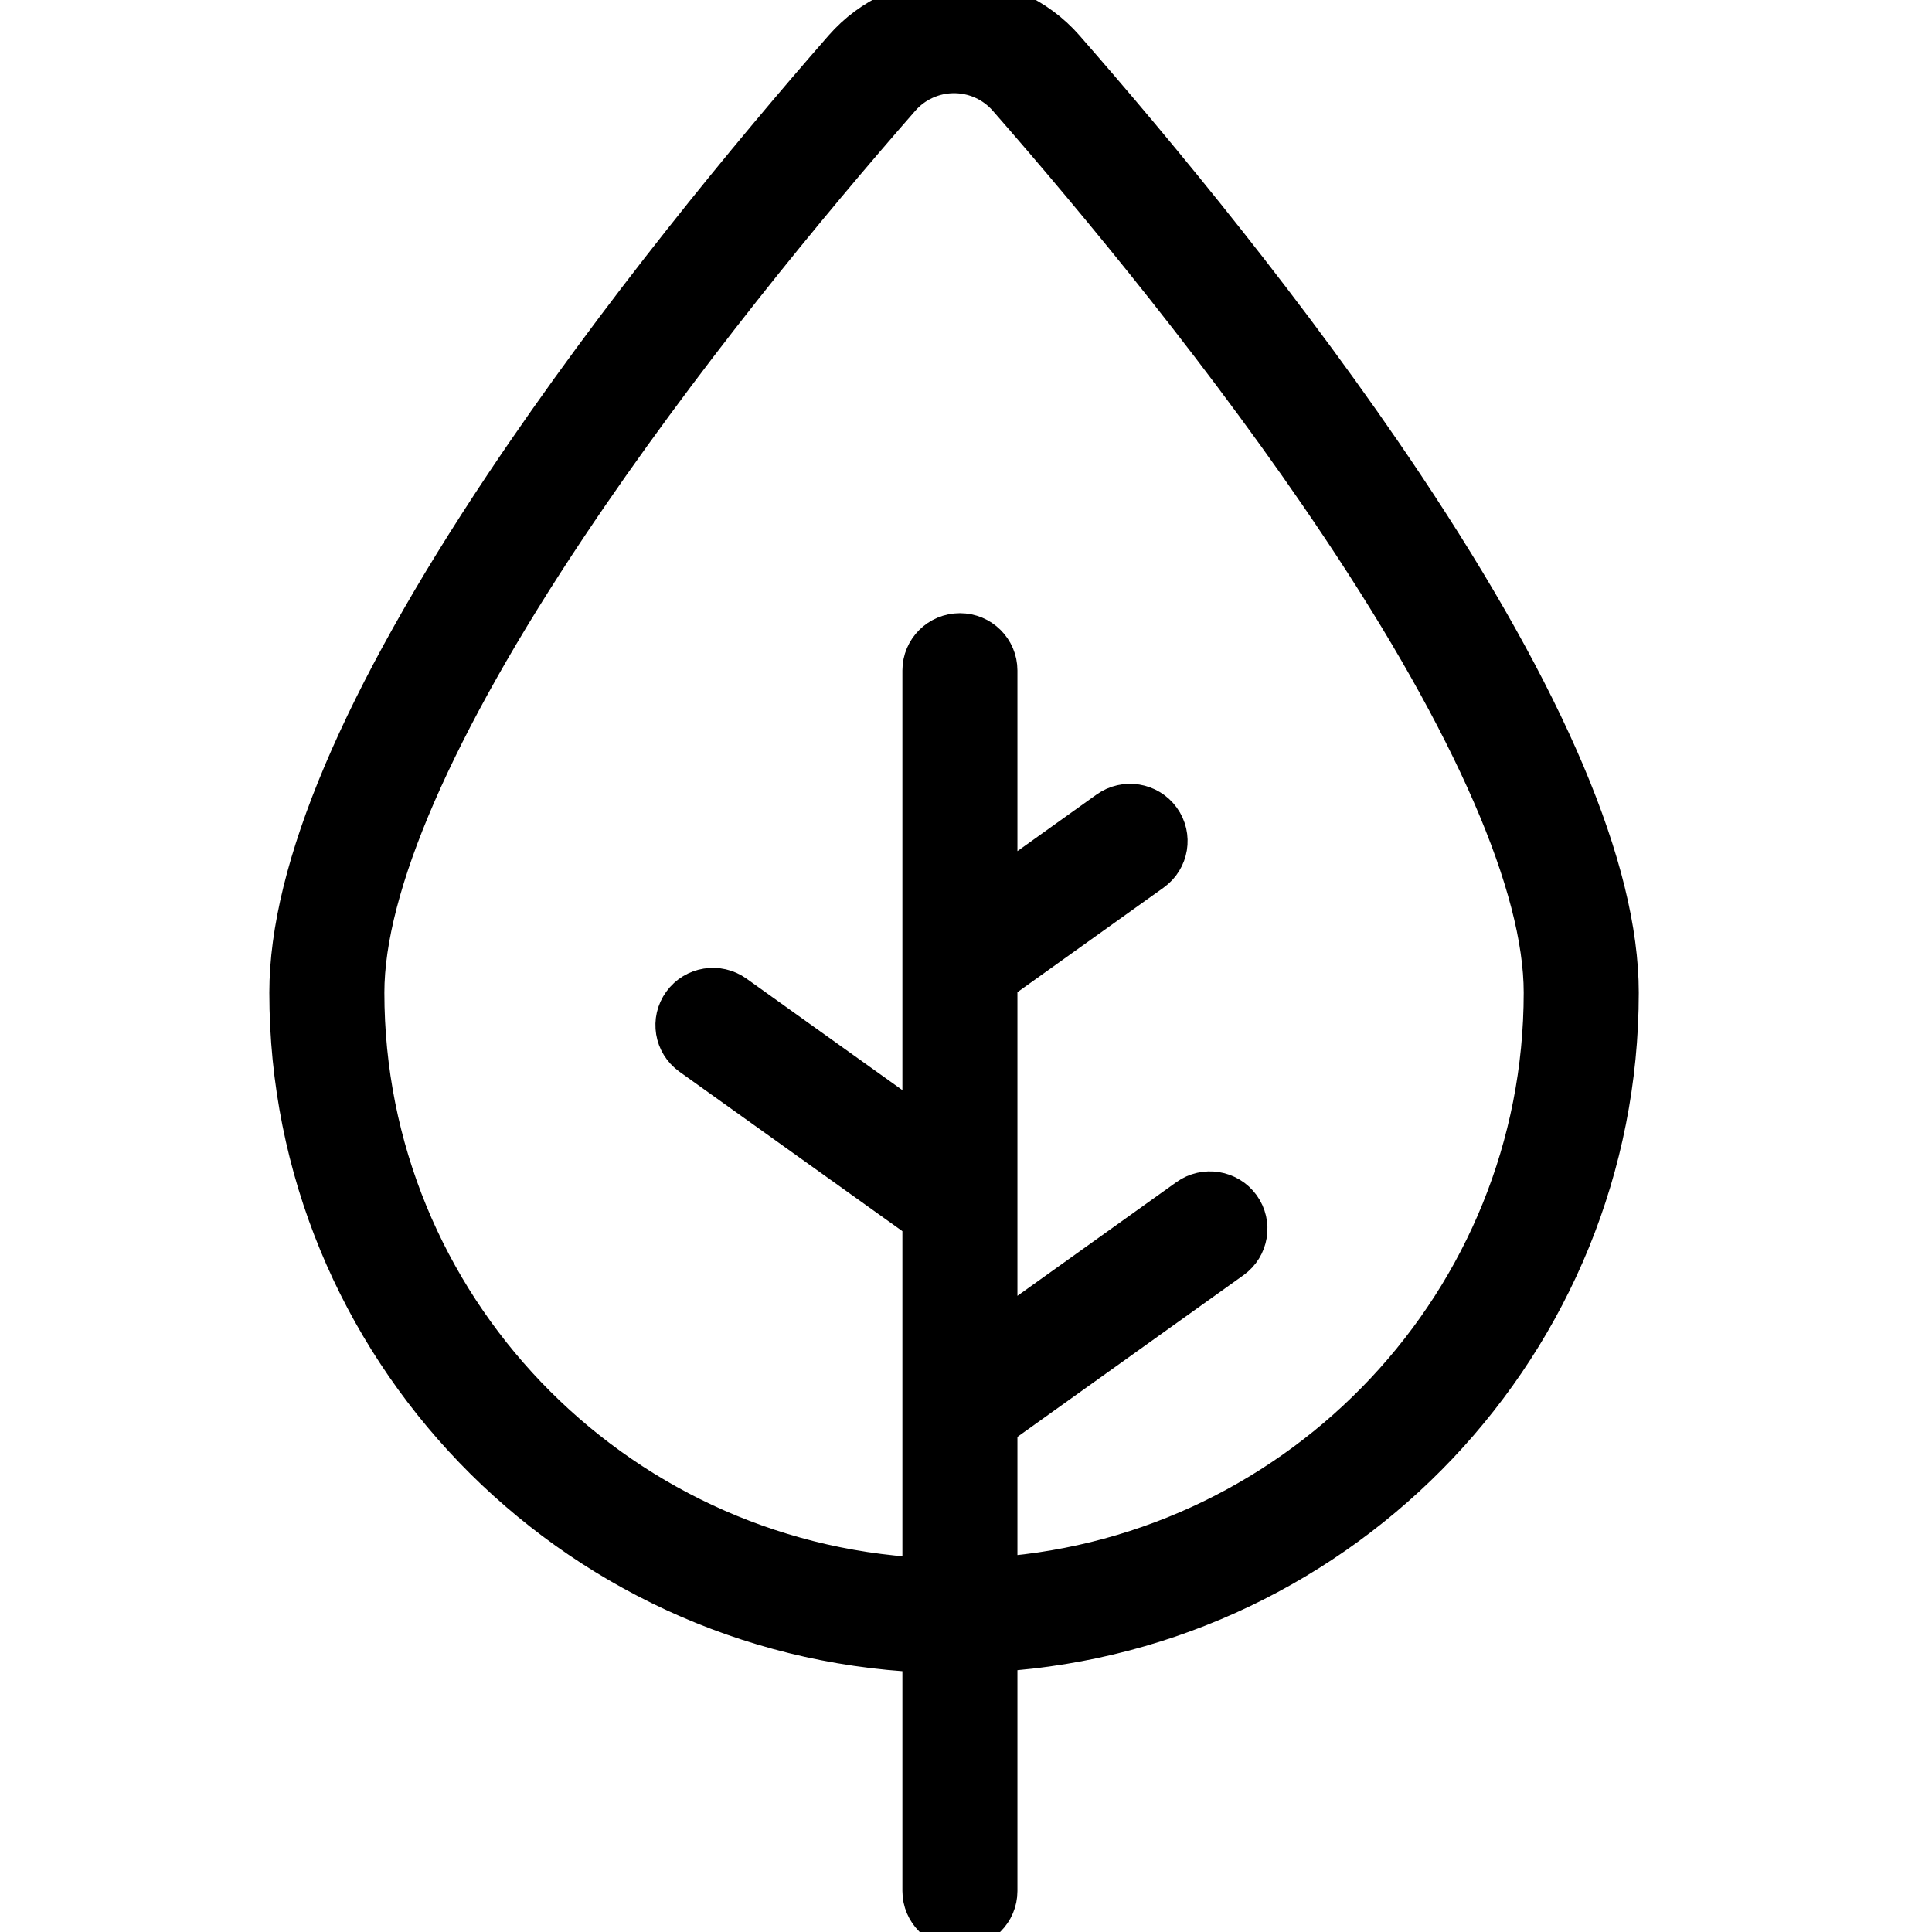 <?xml version="1.0" encoding="UTF-8" standalone="no"?>
<svg
   xmlns:dc="http://purl.org/dc/elements/1.1/"
   xmlns:cc="http://creativecommons.org/ns#"
   xmlns:rdf="http://www.w3.org/1999/02/22-rdf-syntax-ns#"
   xmlns:svg="http://www.w3.org/2000/svg"
   xmlns="http://www.w3.org/2000/svg"
   xmlns:sodipodi="http://sodipodi.sourceforge.net/DTD/sodipodi-0.dtd"
   xmlns:inkscape="http://www.inkscape.org/namespaces/inkscape"
   viewBox="0 0 100 100"
   version="1.1"
   x="0px"
   y="0px"
   id="svg4559"
   sodipodi:docname="tree.svg"
   width="100"
   height="100"
   inkscape:version="0.92.2 5c3e80d, 2017-08-06"
   inkscape:export-filename="/Users/steve/work/trees/assets/tree@2x.png"
   inkscape:export-xdpi="46.080002"
   inkscape:export-ydpi="46.080002">
  <defs
     id="defs4563" />
  <sodipodi:namedview
     pagecolor="#ffffff"
     bordercolor="#666666"
     borderopacity="1"
     objecttolerance="10"
     gridtolerance="10"
     guidetolerance="10"
     inkscape:pageopacity="0"
     inkscape:pageshadow="2"
     inkscape:window-width="1276"
     inkscape:window-height="751"
     id="namedview4561"
     showgrid="false"
     inkscape:zoom="1.888"
     inkscape:cx="18.220339"
     inkscape:cy="62.5"
     inkscape:window-x="0"
     inkscape:window-y="0"
     inkscape:window-maximized="0"
     inkscape:current-layer="g4551" />
  <title
     id="title4545">18</title>
  <desc
     id="desc4547">Created with Sketch.</desc>
  <g
     id="g4553"
     style="opacity:1;fill:none;fill-rule:evenodd;stroke:none;stroke-width:2"
     transform="translate(-1.059,-0.106)">
    <g
       id="g4551"
       style="fill:#000000">
      <path
         d="M 52.721,81.693 V 73.964 l 12.119,-8.668 c 0.886,-0.634 1.088,-1.861 0.45,-2.742 -0.637,-0.88 -1.873,-1.081 -2.76,-0.447 l -9.809,7.016 V 62.371 62.367 50.946 l 7.986,-5.711 c 0.886,-0.634 1.088,-1.861 0.45,-2.742 -0.638,-0.88 -1.873,-1.081 -2.76,-0.447 l -5.676,4.059 V 34.809 c 0,-1.085 -0.885,-1.965 -1.977,-1.965 -1.092,0 -1.977,0.88 -1.977,1.965 v 23.666 l -9.651,-6.902 c -0.886,-0.634 -2.122,-0.434 -2.76,0.447 -0.638,0.881 -0.437,2.108 0.45,2.742 l 11.961,8.554 V 81.731 C 32.732,80.865 19.954,67.63 19.954,51.483 c 0,-5.501 3.623,-13.836 10.477,-24.104 5.771,-8.645 12.567,-16.845 17.253,-22.201 0.694,-0.794 1.699,-1.249 2.756,-1.249 1.058,0 2.062,0.455 2.756,1.249 4.685,5.356 11.481,13.555 17.253,22.201 6.854,10.268 10.477,18.603 10.477,24.104 0,15.942 -12.456,29.047 -28.205,30.21 M 84.881,51.483 c 0,-6.366 -3.747,-15.206 -11.136,-26.276 C 67.856,16.385 60.943,8.044 56.181,2.6 54.736,0.948 52.643,0 50.44,0 48.238,0 46.145,0.948 44.7,2.6 39.938,8.044 33.025,16.386 27.136,25.207 19.747,36.277 16,45.117 16,51.483 16,69.797 30.551,84.796 48.767,85.666 v 12.319 c 0,1.085 0.885,1.965 1.977,1.965 1.092,0 1.977,-0.88 1.977,-1.965 V 85.63 C 70.652,84.459 84.881,69.593 84.881,51.483"
         id="path4549"
         inkscape:connector-curvature="0"
         style="stroke-width:2;stroke-miterlimit:4;stroke-dasharray:none;stroke:#000000;stroke-opacity:1" />
    </g>
  </g>
</svg>
